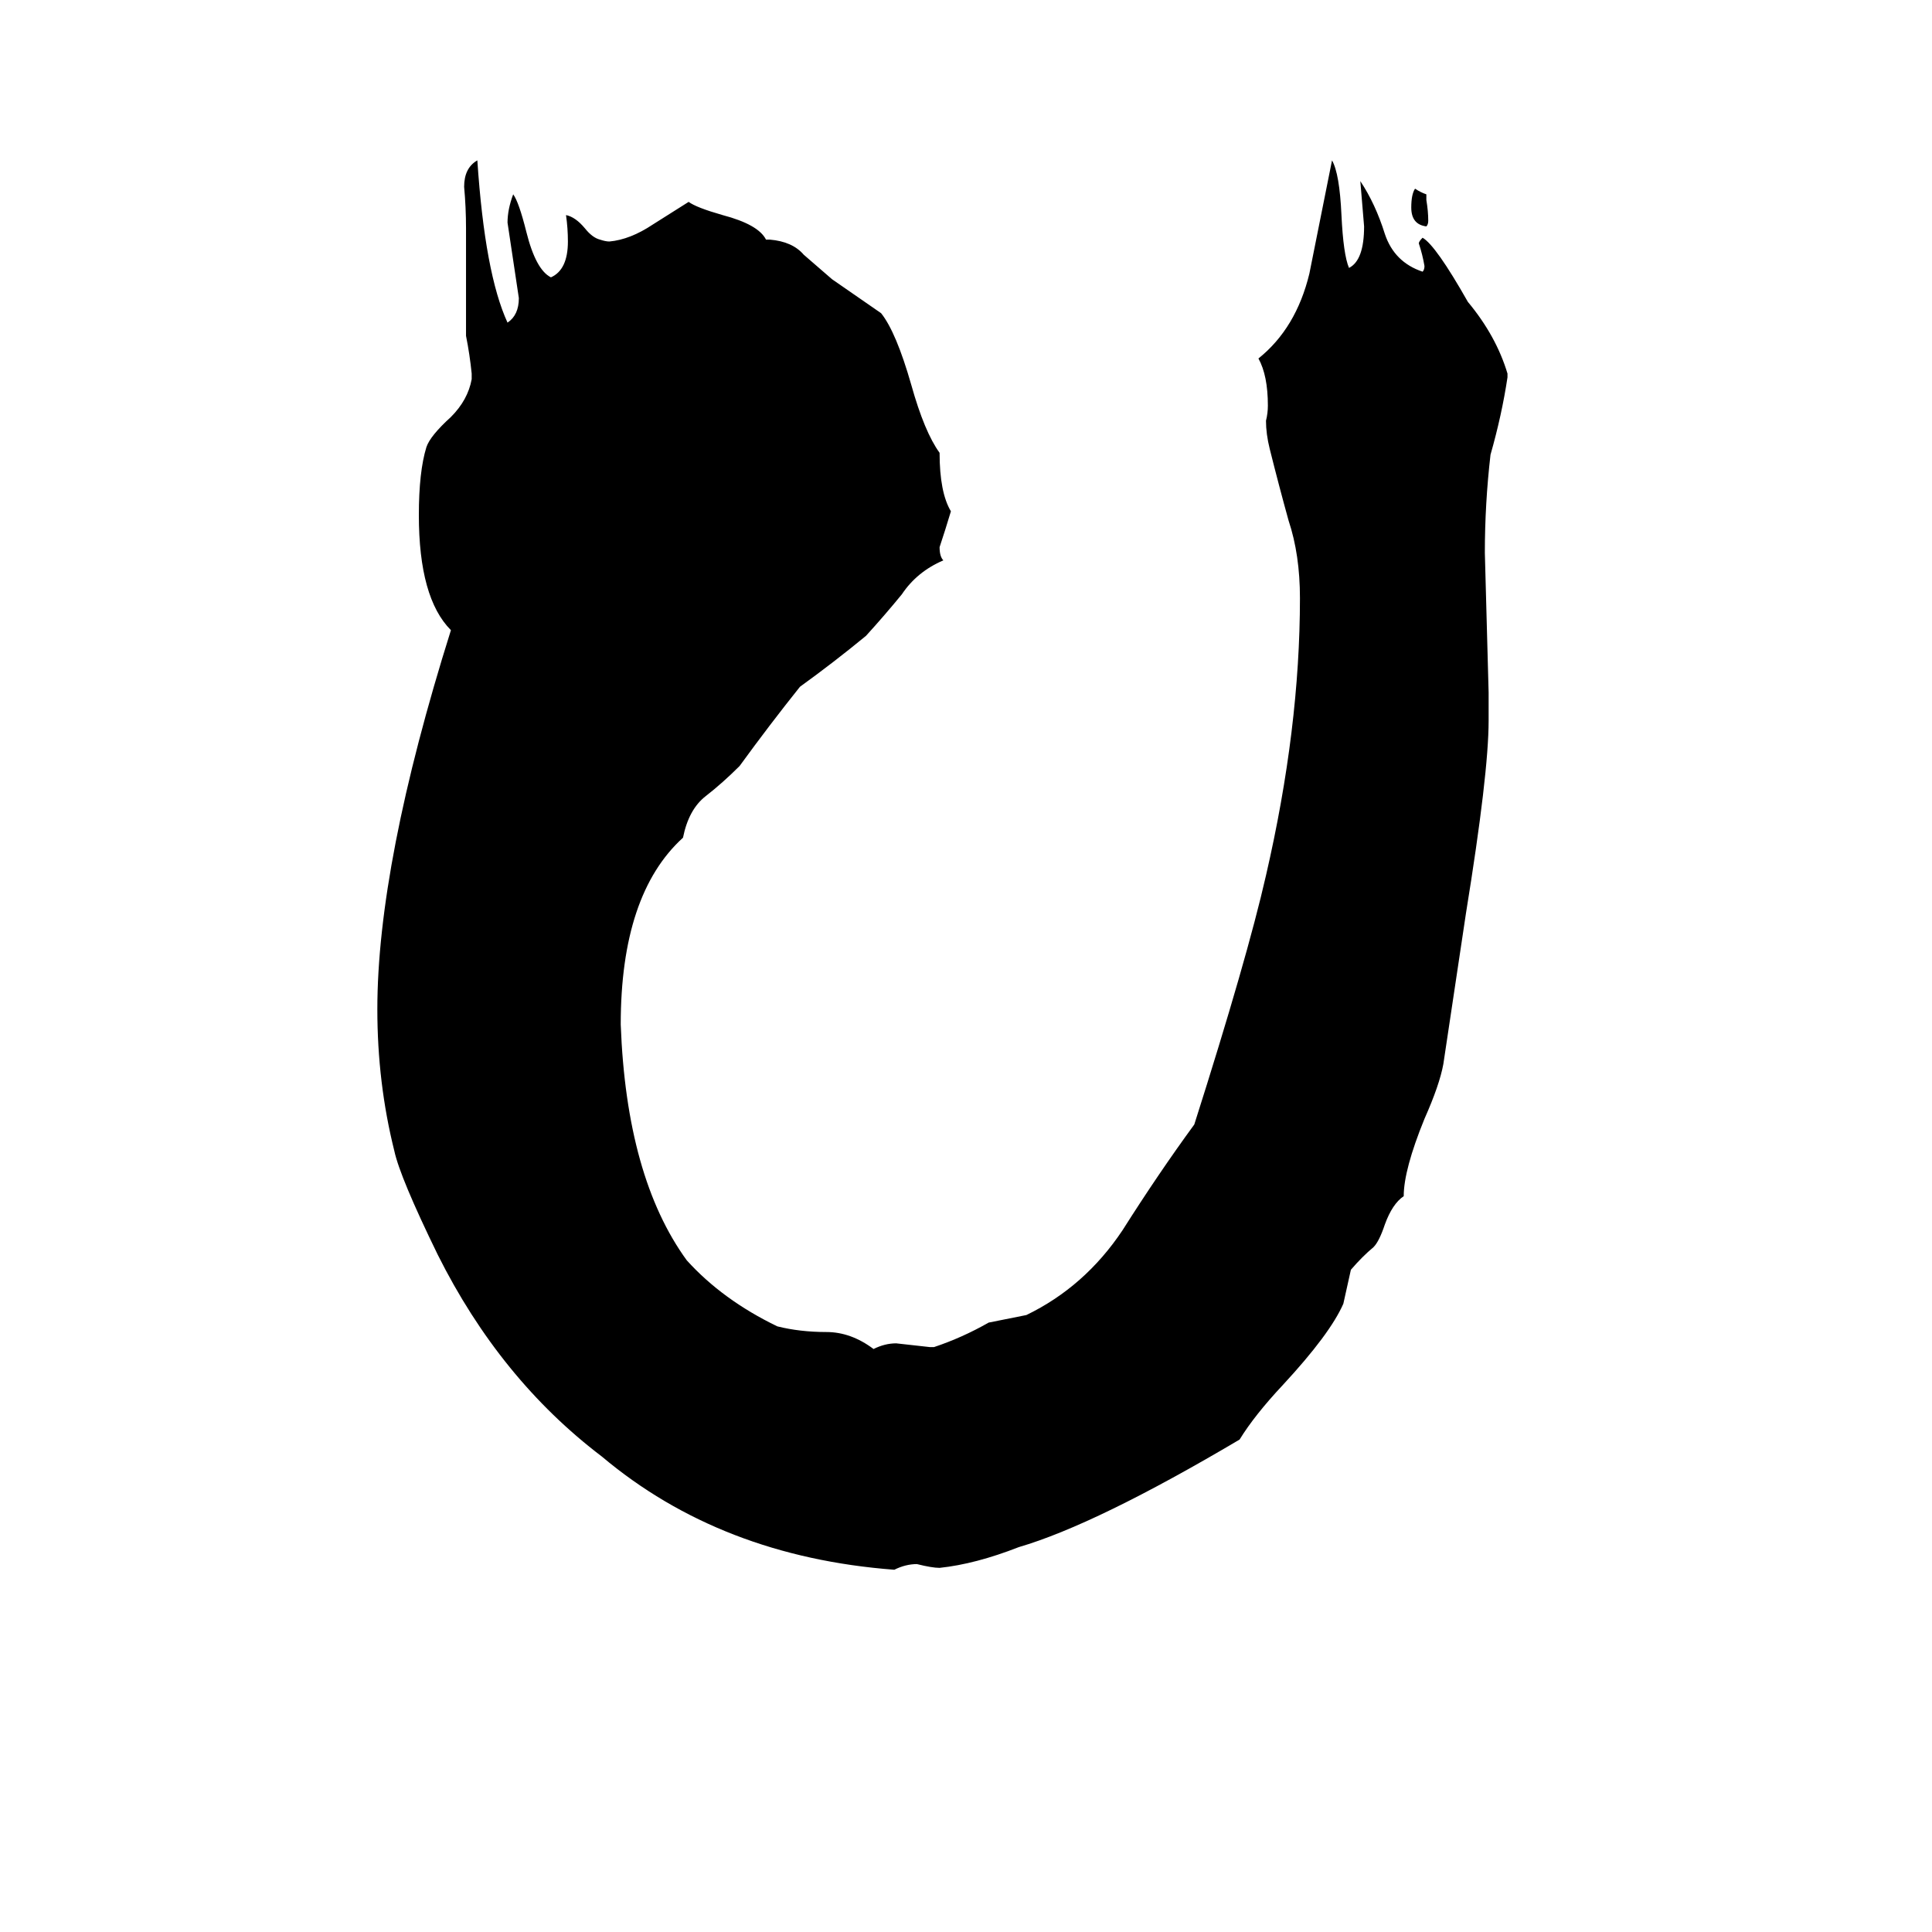 <svg xmlns="http://www.w3.org/2000/svg" viewBox="0 -800 1024 1024">
	<path fill="#000000" d="M756 -697V-694Q757 -688 757 -683Q757 -681 756 -680Q748 -681 748 -690Q748 -697 750 -700Q753 -698 756 -697ZM493 -86H495Q510 -91 524 -99Q534 -101 544 -103Q575 -118 595 -148Q614 -178 633 -204Q661 -292 671 -336Q689 -414 689 -483Q689 -506 683 -524Q678 -542 673 -562Q671 -570 671 -577Q672 -581 672 -585Q672 -601 667 -610Q687 -626 694 -655Q700 -685 706 -715Q710 -708 711 -686Q712 -665 715 -658Q723 -662 723 -680Q722 -692 721 -704Q729 -692 734 -676Q739 -661 754 -656Q755 -657 755 -659Q754 -665 752 -671Q752 -672 754 -674Q761 -670 778 -640Q793 -622 799 -602V-600Q796 -580 790 -559Q787 -533 787 -507Q788 -470 789 -433V-418Q789 -390 777 -316Q771 -276 765 -236Q763 -225 755 -207Q744 -180 744 -166Q738 -162 734 -151Q731 -142 728 -139Q722 -134 716 -127Q714 -118 712 -109Q705 -93 680 -66Q665 -50 657 -37Q581 8 540 20Q517 29 498 31Q494 31 486 29Q480 29 474 32Q382 25 319 -28Q265 -69 232 -135Q212 -176 209 -190Q200 -226 200 -265Q200 -342 239 -466Q222 -483 222 -527Q222 -550 226 -563Q228 -569 239 -579Q248 -588 250 -599V-602Q249 -612 247 -622V-679Q247 -690 246 -701Q246 -711 253 -715Q257 -655 269 -629Q275 -633 275 -642Q272 -662 269 -682Q269 -689 272 -697Q275 -693 279 -677Q284 -657 292 -653Q301 -657 301 -672Q301 -679 300 -686Q305 -685 310 -679Q314 -674 318 -673Q321 -672 323 -672Q334 -673 346 -681Q357 -688 365 -693Q369 -690 383 -686Q402 -681 406 -673H408Q420 -672 426 -665Q433 -659 441 -652Q454 -643 467 -634Q475 -624 483 -596Q490 -571 498 -560Q498 -539 504 -529Q501 -519 498 -510Q498 -505 500 -503Q486 -497 478 -485Q469 -474 459 -463Q442 -449 424 -436Q408 -416 392 -394Q383 -385 374 -378Q365 -371 362 -356Q329 -326 329 -257Q332 -176 364 -132Q383 -111 412 -97Q424 -94 438 -94Q451 -94 463 -85Q469 -88 475 -88Q484 -87 493 -86Z"/>
</svg>